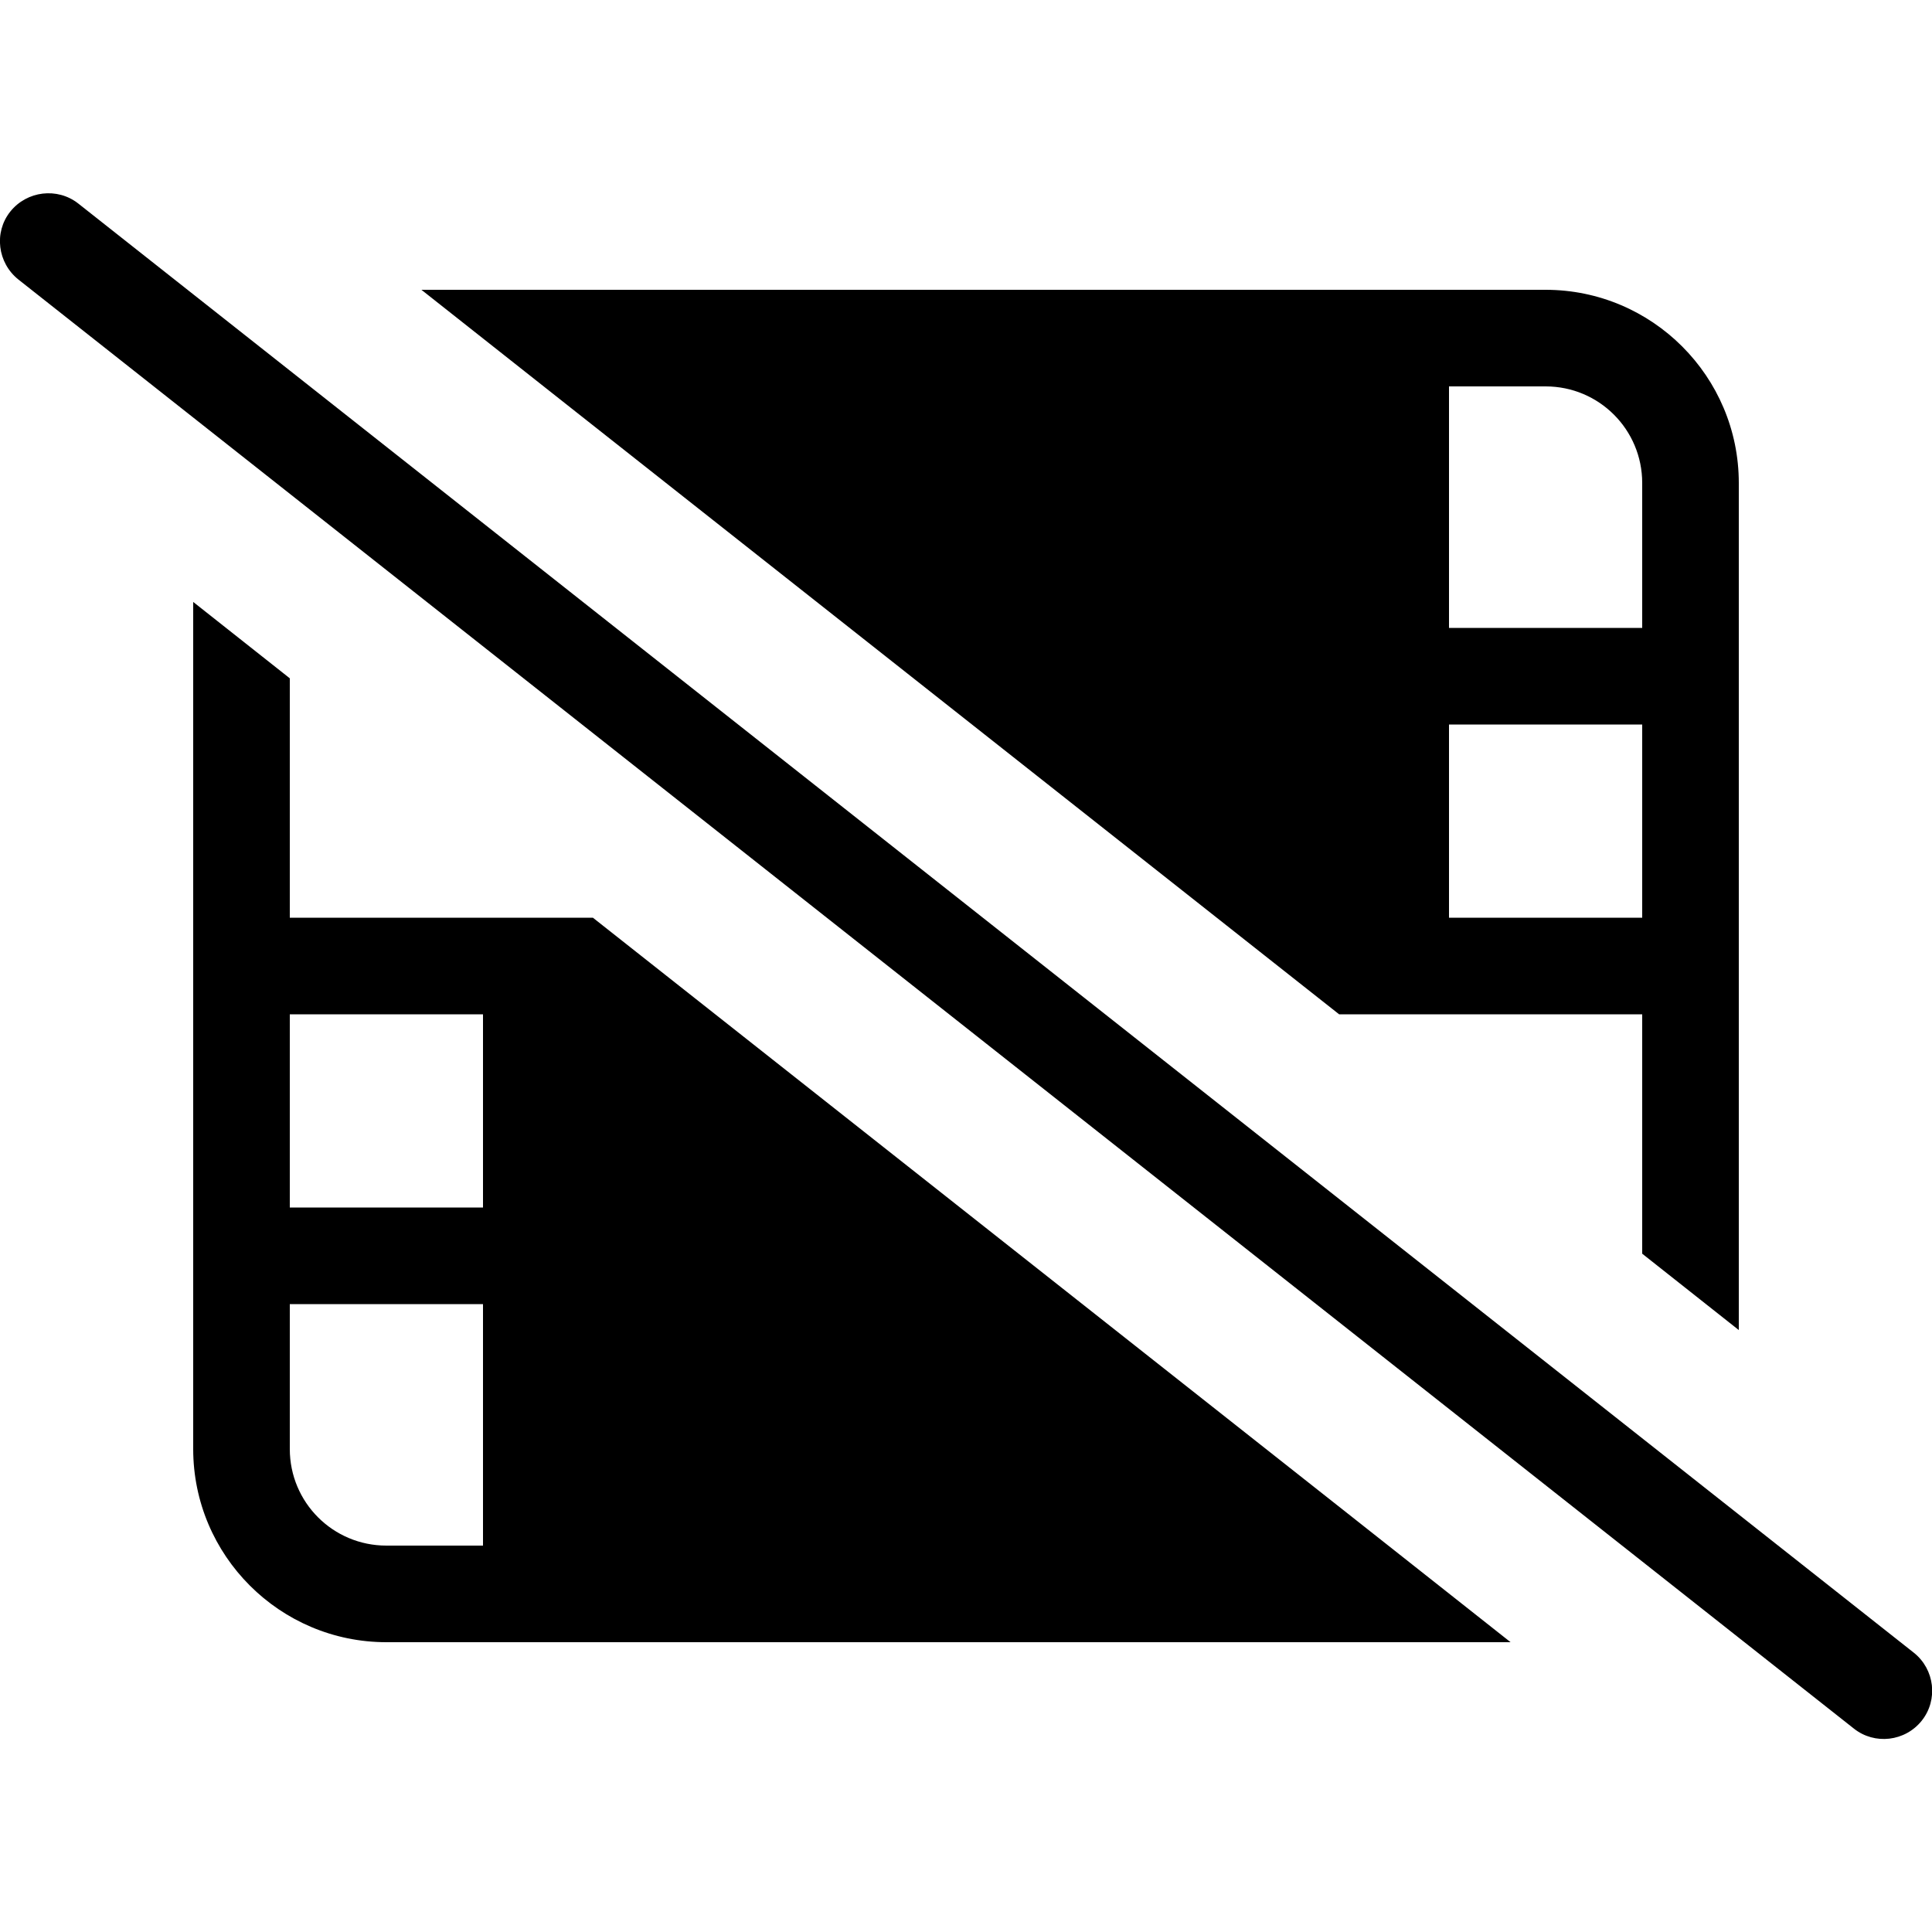 <svg xmlns="http://www.w3.org/2000/svg" width="24" height="24" viewBox="0 0 640 512">
    <path class="pr-icon-duotone-secondary" d="M192 64l256 0 0 96 0 96 0 16c5.3 0 10.7 0 16 0l-20.4 0C359.7 205.8 275.9 139.6 192 73.4l0-9.4zm0 176l4.4 0C280.3 306.2 364.1 372.4 448 438.6l0 9.4-256 0 0-96 0-96 0-16z"/>
    <path class="pr-icon-duotone-primary" d="M25.9 3.4C19-2 8.9-.8 3.4 6.1S-.8 23.1 6.1 28.6l608 480c6.9 5.5 17 4.3 22.5-2.6s4.3-17-2.6-22.5L25.9 3.4zM500.4 480L448 438.6l0 9.4-256 0 0-96 0-96 0-16-32 0-64 0 0-64 0-15.3L64 135.4 64 416c0 35.3 28.7 64 64 64l372.4 0zM139.6 32L192 73.4l0-9.4 256 0 0 96 0 96 0 16 32 0 64 0 0 64 0 15.3 32 25.3L576 96c0-35.3-28.7-64-64-64L139.6 32zM160 448l-32 0c-17.7 0-32-14.3-32-32l0-48 64 0 0 80zM96 272l64 0 0 64-64 0 0-64zm384-96l64 0 0 64-64 0 0-64zm0-32l0-80 32 0c17.7 0 32 14.3 32 32l0 48-64 0z"/>
</svg>